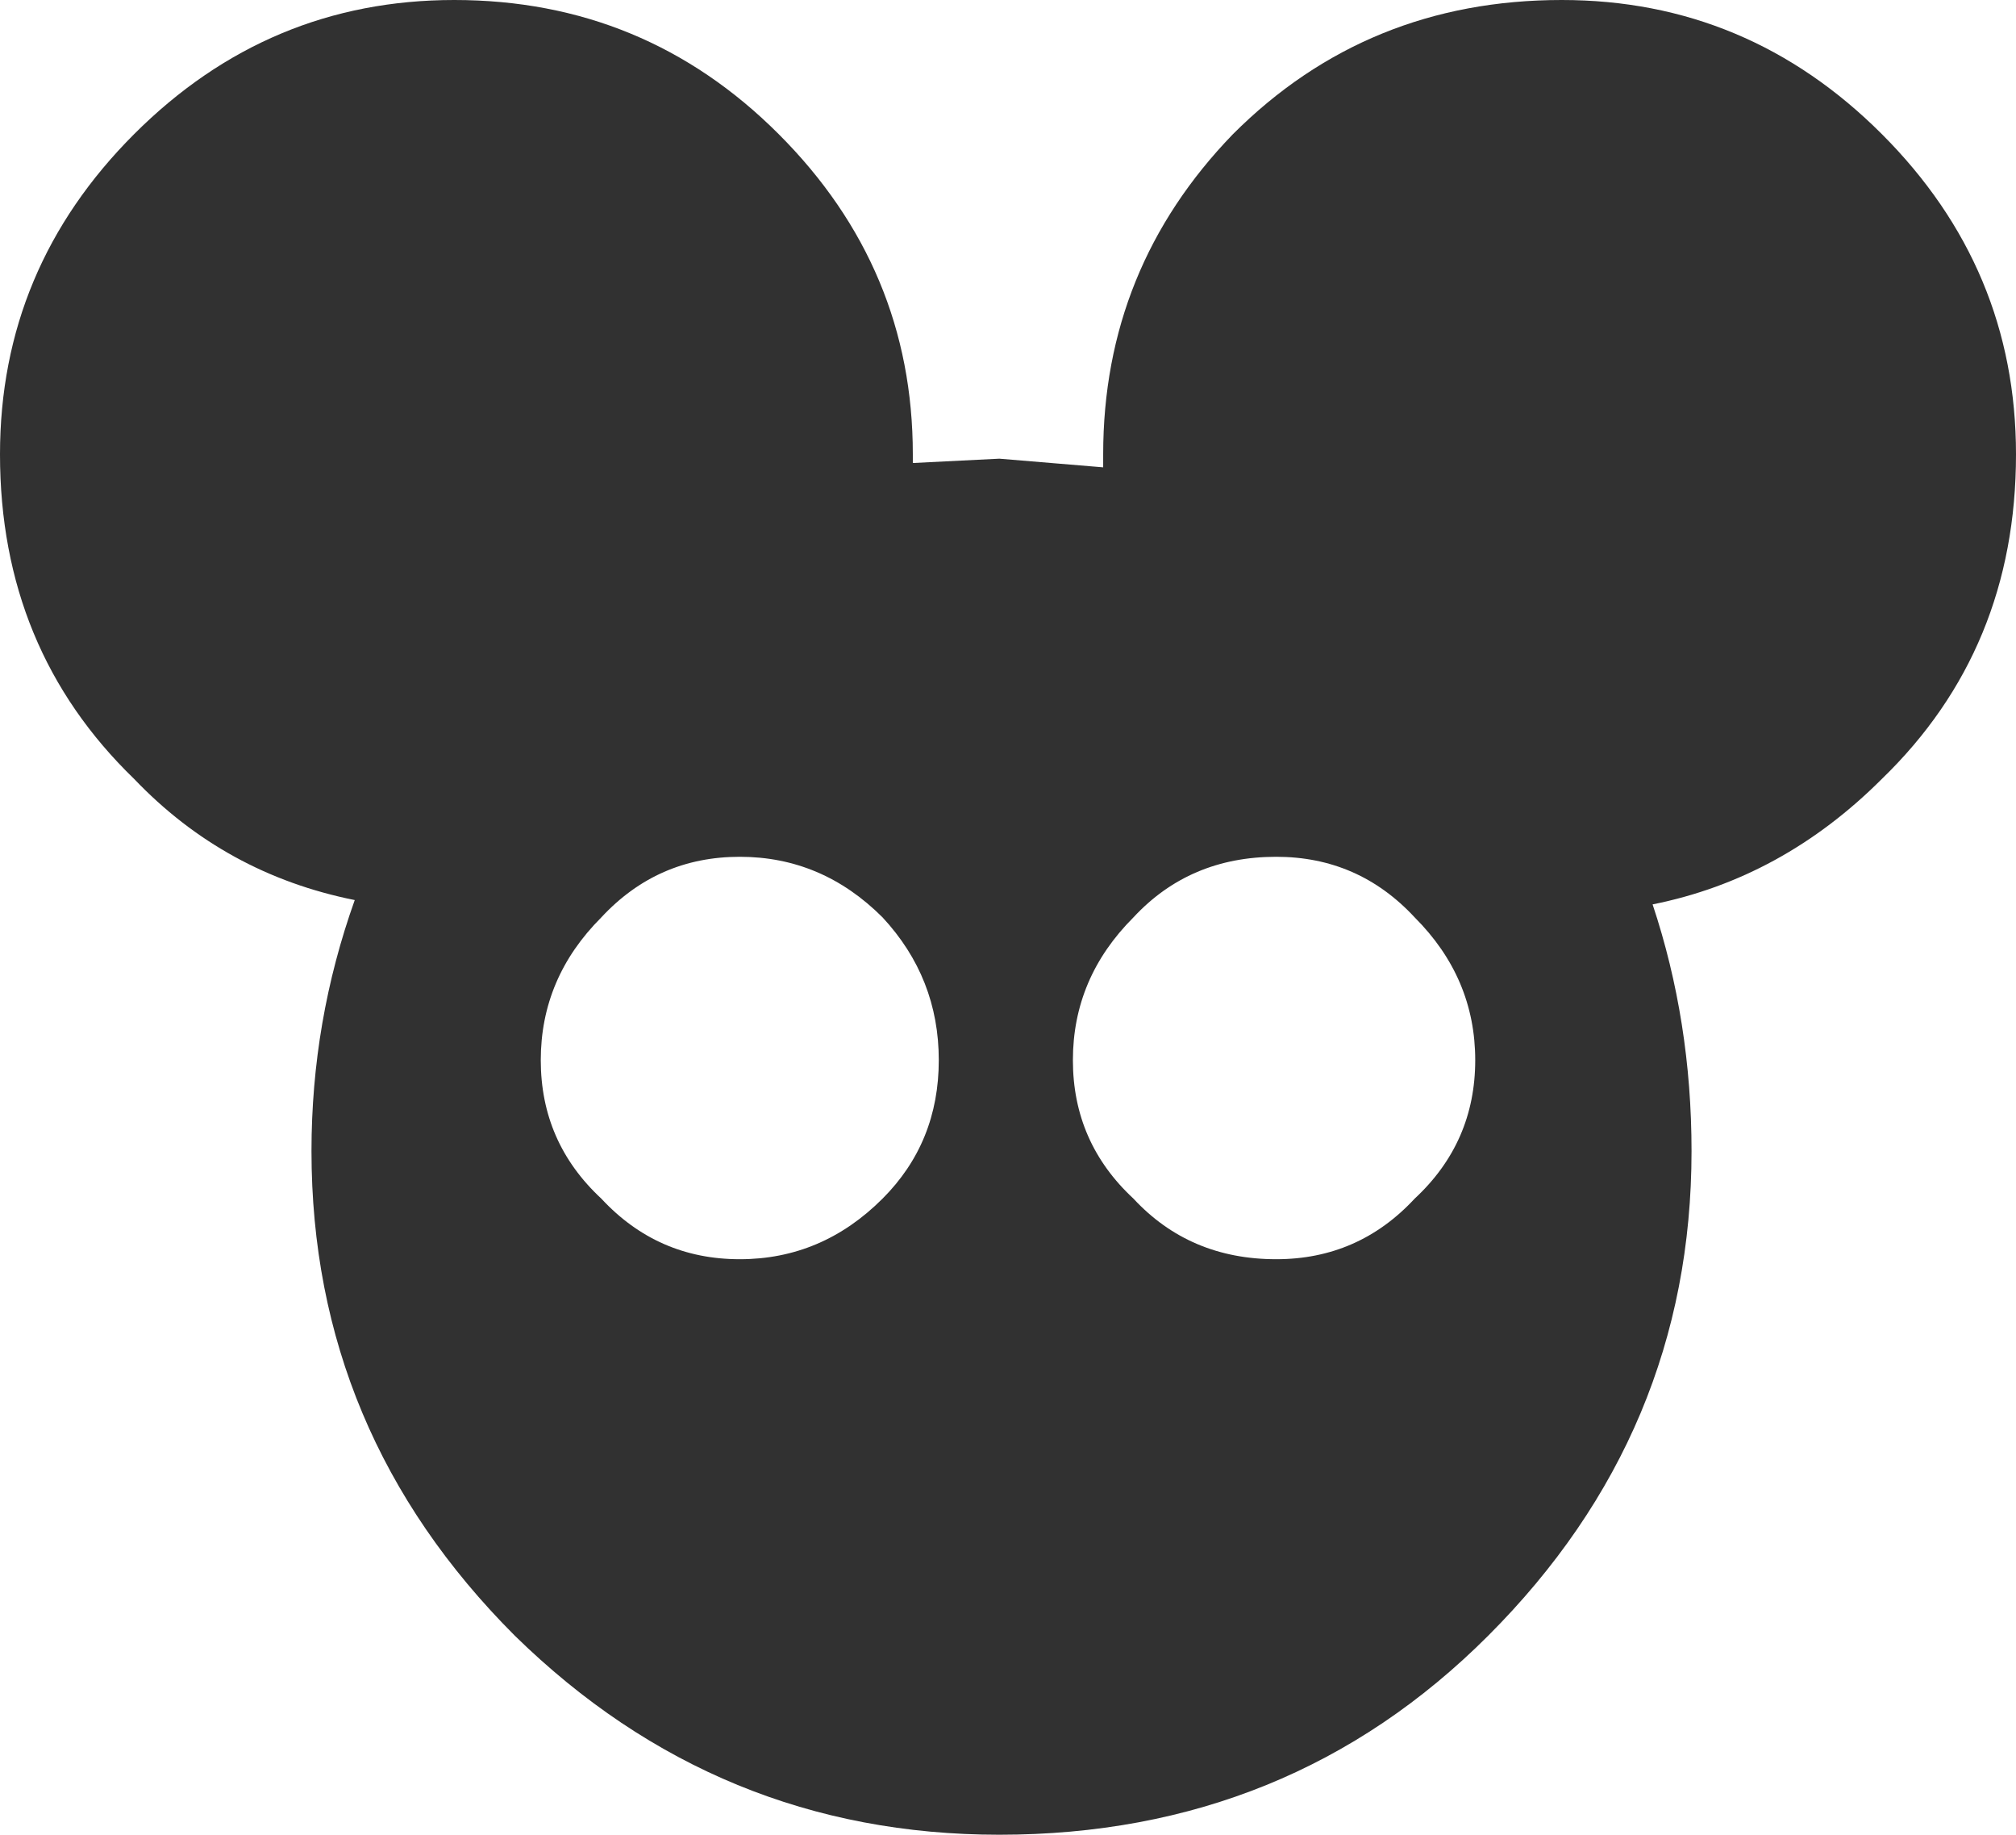 <?xml version="1.0" encoding="UTF-8" standalone="no"?>
<svg xmlns:xlink="http://www.w3.org/1999/xlink" height="21.2px" width="23.3px" xmlns="http://www.w3.org/2000/svg">
  <g transform="matrix(1.0, 0.0, 0.0, 1.0, -8.15, -10.45)">
    <path d="M26.2 10.45 Q28.35 10.45 29.9 12.0 31.45 13.55 31.45 15.7 31.45 17.95 29.9 19.45 28.75 20.6 27.25 20.9 27.7 22.25 27.7 23.75 27.7 27.0 25.35 29.35 23.05 31.65 19.7 31.65 16.45 31.65 14.1 29.35 11.75 27.0 11.75 23.75 11.75 22.25 12.25 20.85 10.75 20.55 9.7 19.45 8.15 17.95 8.15 15.7 8.15 13.55 9.7 12.0 11.25 10.45 13.4 10.45 15.6 10.45 17.15 12.0 18.7 13.55 18.7 15.7 L18.7 15.8 19.7 15.75 20.9 15.85 20.9 15.7 Q20.9 13.55 22.4 12.0 23.95 10.45 26.2 10.45 M15.1 21.05 Q14.4 21.75 14.4 22.7 14.4 23.65 15.1 24.3 15.75 25.0 16.7 25.0 17.65 25.0 18.35 24.3 19.0 23.65 19.0 22.7 19.0 21.75 18.35 21.05 17.65 20.35 16.7 20.35 15.75 20.35 15.1 21.05 M25.2 22.7 Q25.2 21.75 24.5 21.05 23.85 20.35 22.9 20.35 21.9 20.35 21.25 21.05 20.55 21.75 20.55 22.7 20.55 23.65 21.25 24.3 21.9 25.0 22.9 25.0 23.85 25.0 24.5 24.3 25.2 23.65 25.2 22.7" fill="#313131" fill-rule="evenodd" stroke="none"/>
  </g>
</svg>
